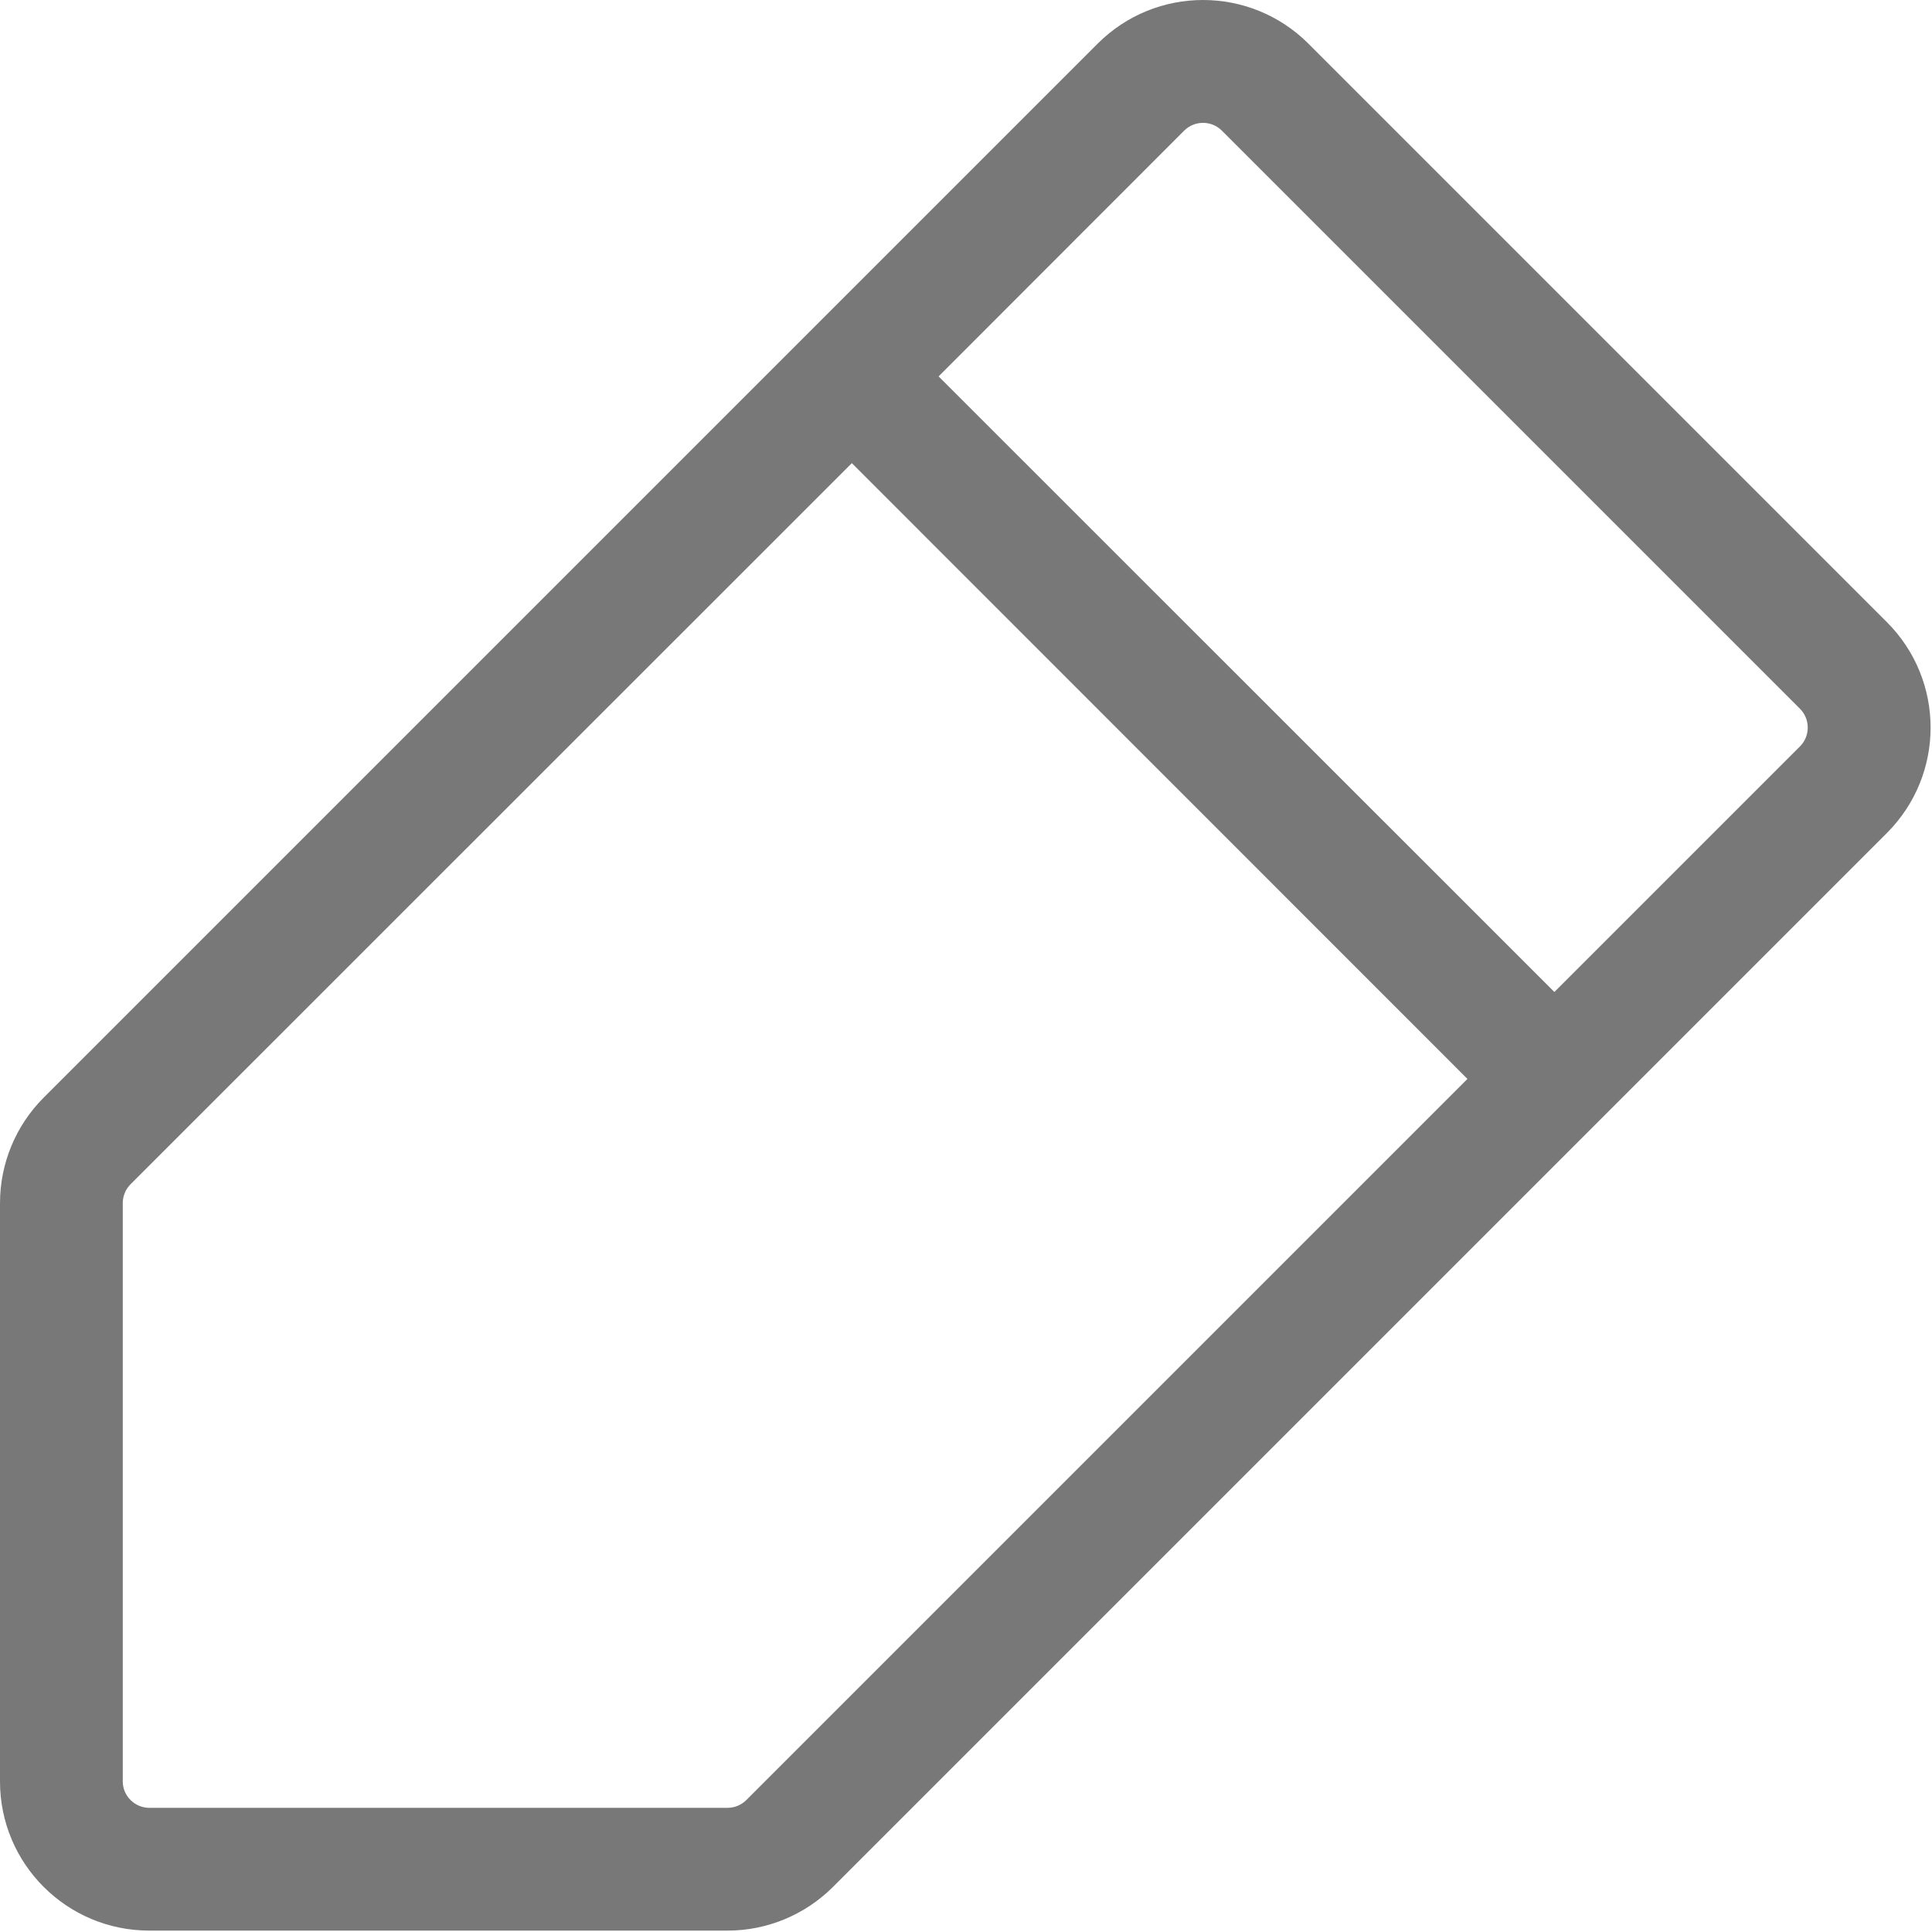 <svg width="11" height="11" viewBox="0 0 11 11" fill="none" xmlns="http://www.w3.org/2000/svg">
<path d="M6.249 0.249C6.581 -0.083 7.118 -0.083 7.45 0.249L10.743 3.542C11.075 3.874 11.075 4.411 10.743 4.743L4.743 10.743C4.584 10.902 4.368 10.992 4.143 10.992H0.85C0.38 10.992 5.51512e-05 10.612 0 10.143V6.85C2.00203e-05 6.624 0.09 6.408 0.249 6.249L6.249 0.249ZM0.743 6.743C0.715 6.771 0.699 6.81 0.699 6.85V10.143C0.699 10.225 0.767 10.293 0.85 10.293H4.143C4.182 10.293 4.221 10.277 4.249 10.249L8.355 6.143L4.85 2.637L0.743 6.743ZM6.956 0.743C6.897 0.685 6.802 0.685 6.743 0.743L5.344 2.143L8.85 5.648L10.249 4.249C10.307 4.19 10.307 4.095 10.249 4.036L6.956 0.743Z" fill="#787878"/>
</svg>
